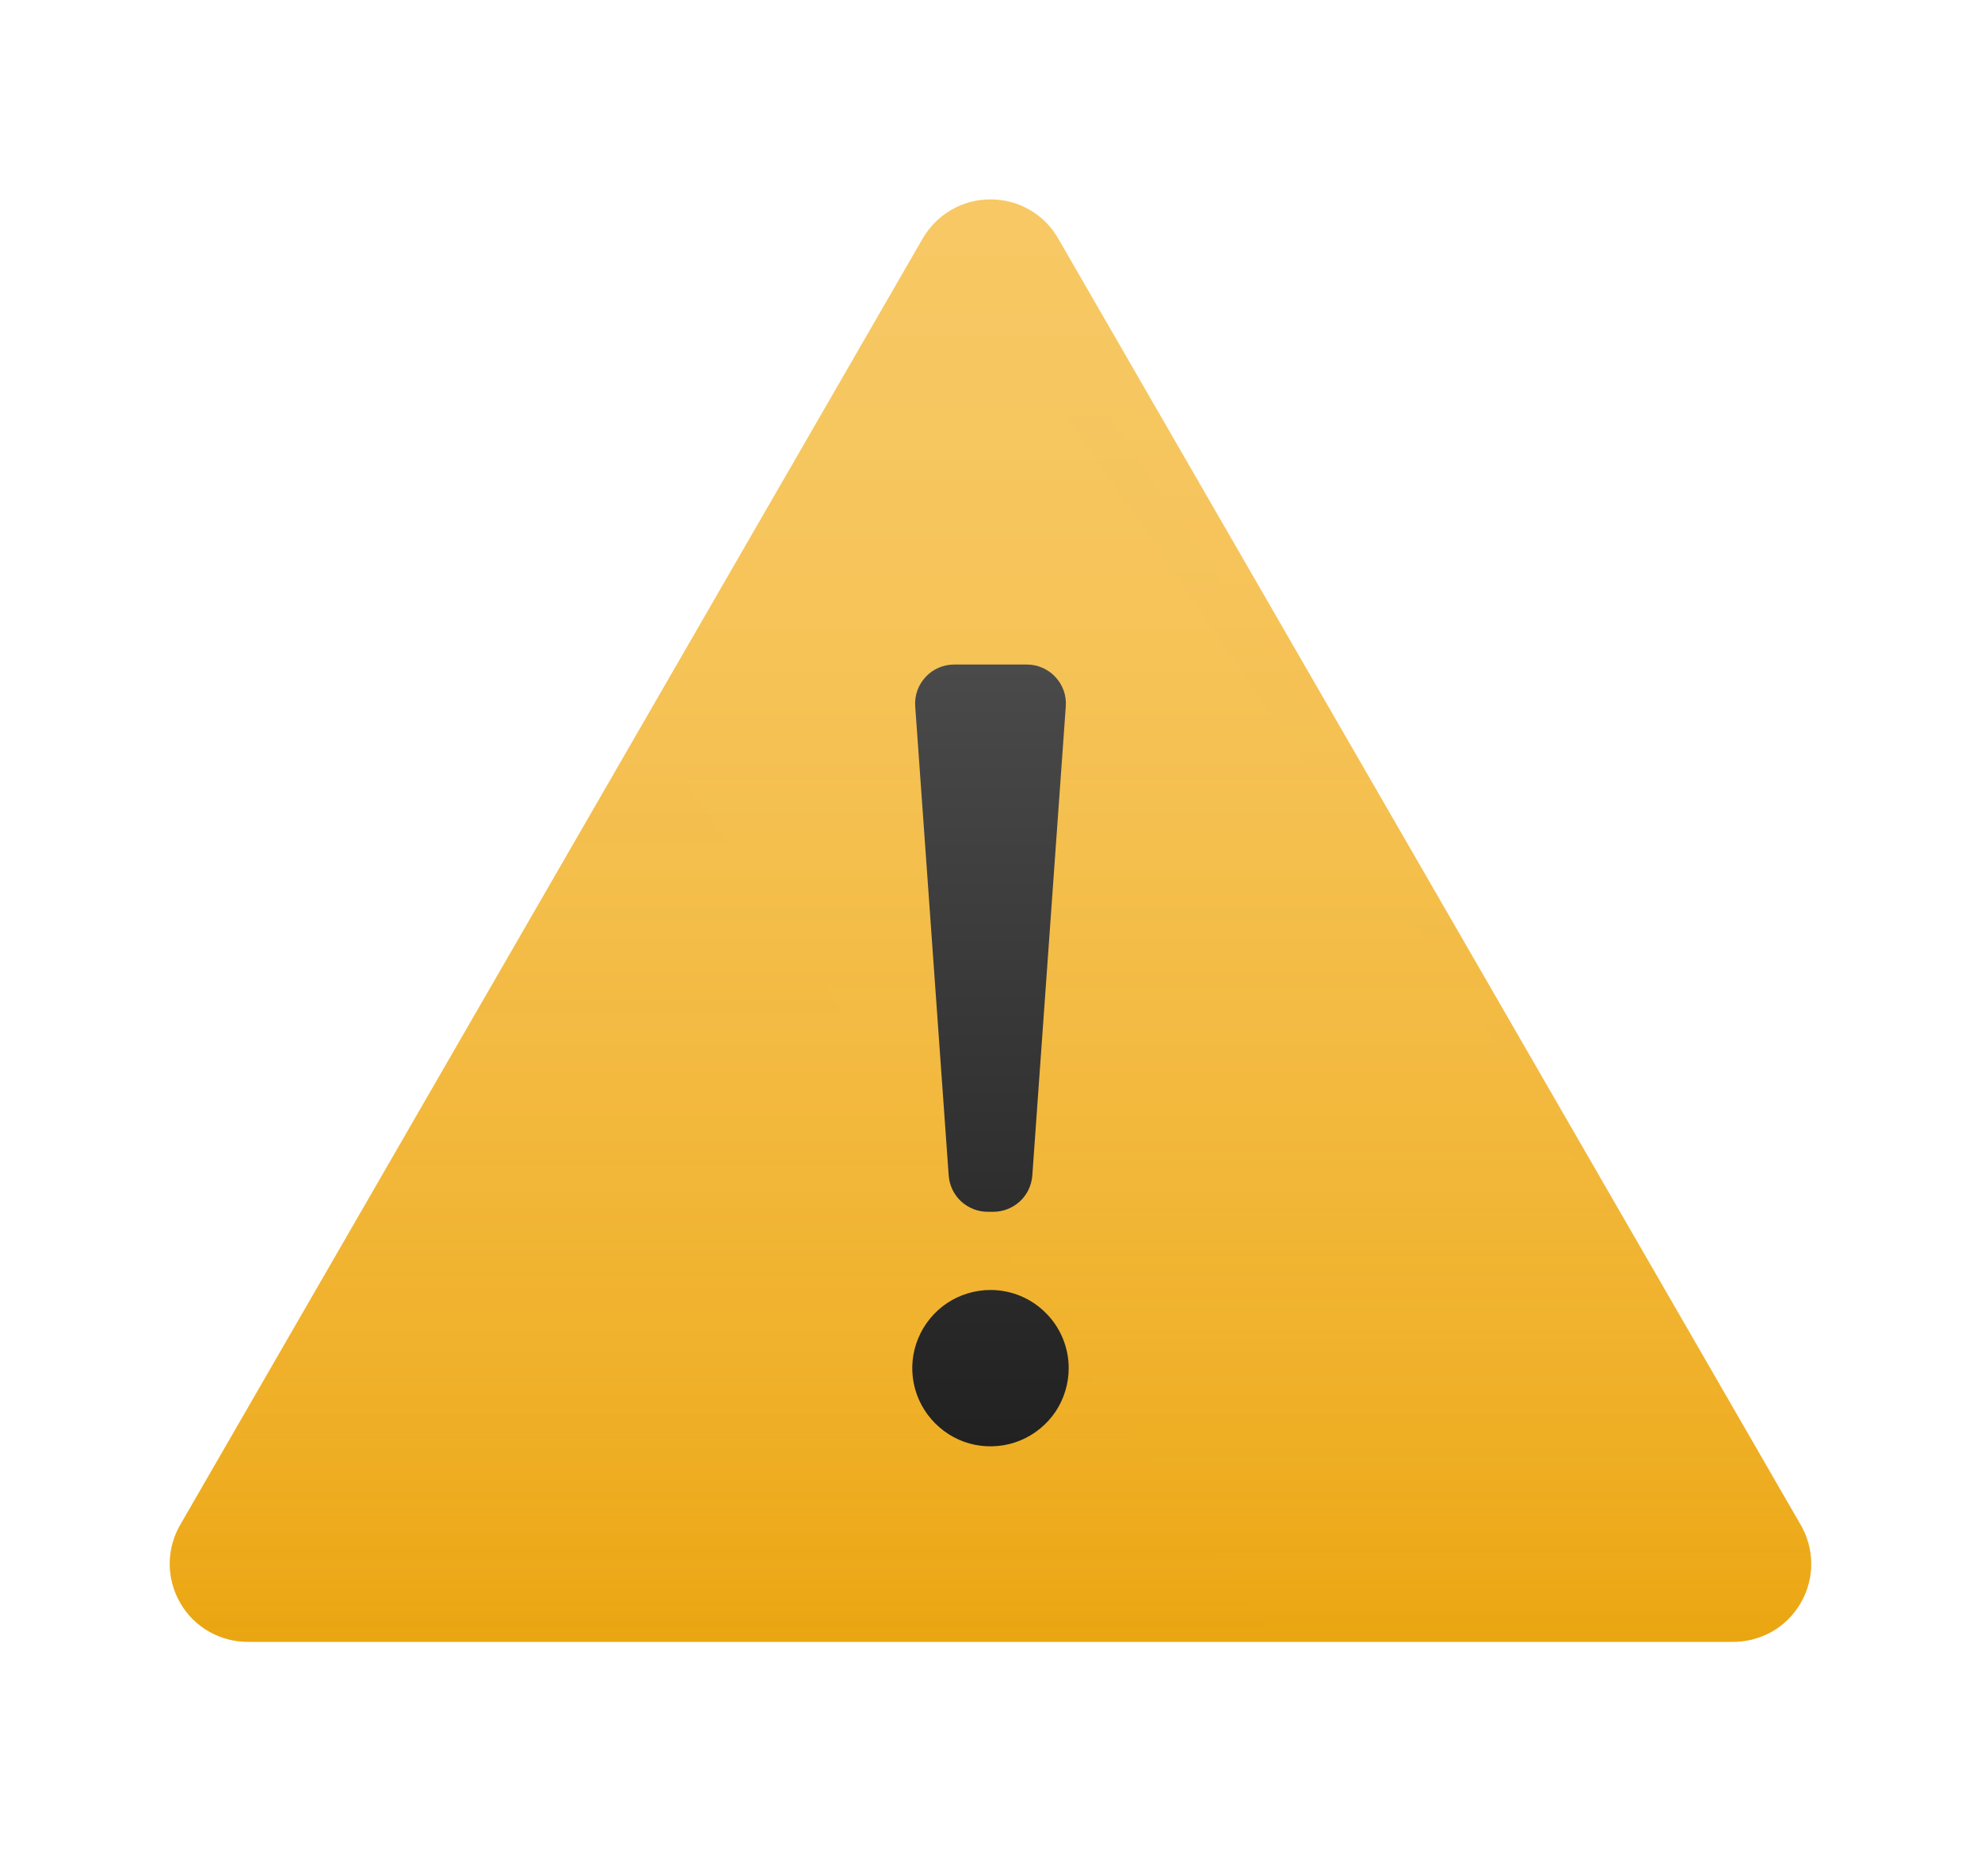 <svg width="19" height="18" viewBox="0 0 19 18" fill="none" xmlns="http://www.w3.org/2000/svg">
<path d="M16.602 15.75H2.397C2.263 15.754 2.13 15.721 2.012 15.656C1.895 15.591 1.797 15.495 1.73 15.378C1.662 15.262 1.627 15.129 1.628 14.995C1.63 14.86 1.667 14.729 1.737 14.614L8.85 2.288C8.916 2.174 9.011 2.079 9.125 2.013C9.239 1.947 9.368 1.913 9.5 1.913C9.632 1.913 9.761 1.947 9.875 2.013C9.989 2.079 10.084 2.174 10.149 2.288L17.262 14.614C17.332 14.729 17.37 14.86 17.371 14.995C17.373 15.129 17.338 15.262 17.27 15.378C17.203 15.495 17.105 15.591 16.988 15.656C16.87 15.721 16.737 15.754 16.602 15.75Z" fill="url(#paint0_linear_284_14224)"/>
<g opacity="0.5">
<path opacity="0.5" d="M16.602 15.75H2.397C2.263 15.754 2.13 15.721 2.012 15.656C1.895 15.591 1.797 15.495 1.73 15.378C1.662 15.262 1.627 15.129 1.628 14.995C1.63 14.86 1.667 14.729 1.737 14.614L8.85 2.288C8.916 2.174 9.011 2.079 9.125 2.013C9.239 1.947 9.368 1.913 9.5 1.913C9.632 1.913 9.761 1.947 9.875 2.013C9.989 2.079 10.084 2.174 10.149 2.288L17.262 14.614C17.332 14.729 17.37 14.86 17.371 14.995C17.373 15.129 17.338 15.262 17.27 15.378C17.203 15.495 17.105 15.591 16.988 15.656C16.87 15.721 16.737 15.754 16.602 15.75Z" fill="url(#paint1_linear_284_14224)"/>
<path opacity="0.5" d="M16.602 15.75H2.397C2.263 15.754 2.13 15.721 2.012 15.656C1.895 15.591 1.797 15.495 1.73 15.378C1.662 15.262 1.627 15.129 1.628 14.995C1.63 14.86 1.667 14.729 1.737 14.614L8.85 2.288C8.916 2.174 9.011 2.079 9.125 2.013C9.239 1.947 9.368 1.913 9.5 1.913C9.632 1.913 9.761 1.947 9.875 2.013C9.989 2.079 10.084 2.174 10.149 2.288L17.262 14.614C17.332 14.729 17.37 14.86 17.371 14.995C17.373 15.129 17.338 15.262 17.27 15.378C17.203 15.495 17.105 15.591 16.988 15.656C16.87 15.721 16.737 15.754 16.602 15.75Z" fill="url(#paint2_linear_284_14224)"/>
<path opacity="0.5" d="M16.602 15.75H2.397C2.263 15.754 2.13 15.721 2.012 15.656C1.895 15.591 1.797 15.495 1.73 15.378C1.662 15.262 1.627 15.129 1.628 14.995C1.63 14.86 1.667 14.729 1.737 14.614L8.85 2.288C8.916 2.174 9.011 2.079 9.125 2.013C9.239 1.947 9.368 1.913 9.5 1.913C9.632 1.913 9.761 1.947 9.875 2.013C9.989 2.079 10.084 2.174 10.149 2.288L17.262 14.614C17.332 14.729 17.37 14.86 17.371 14.995C17.373 15.129 17.338 15.262 17.27 15.378C17.203 15.495 17.105 15.591 16.988 15.656C16.87 15.721 16.737 15.754 16.602 15.75Z" fill="url(#paint3_linear_284_14224)"/>
</g>
<path d="M10.25 13.125C10.25 13.273 10.206 13.418 10.124 13.542C10.041 13.665 9.924 13.761 9.787 13.818C9.65 13.875 9.499 13.889 9.354 13.861C9.208 13.832 9.075 13.76 8.97 13.655C8.865 13.55 8.793 13.417 8.764 13.271C8.735 13.126 8.75 12.975 8.807 12.838C8.864 12.701 8.96 12.584 9.083 12.501C9.207 12.419 9.352 12.375 9.5 12.375C9.699 12.375 9.89 12.454 10.03 12.595C10.171 12.735 10.25 12.926 10.25 13.125ZM9.847 6.375H9.153C9.101 6.375 9.05 6.385 9.003 6.406C8.955 6.426 8.913 6.456 8.878 6.494C8.843 6.532 8.815 6.576 8.798 6.625C8.781 6.674 8.774 6.725 8.778 6.777L9.099 11.277C9.106 11.371 9.148 11.46 9.218 11.525C9.288 11.589 9.379 11.625 9.474 11.625H9.526C9.621 11.625 9.712 11.589 9.782 11.525C9.852 11.46 9.894 11.371 9.901 11.277L10.222 6.777C10.226 6.725 10.219 6.674 10.202 6.625C10.184 6.576 10.158 6.532 10.122 6.494C10.087 6.456 10.044 6.426 9.997 6.406C9.95 6.385 9.899 6.375 9.847 6.375Z" fill="url(#paint4_linear_284_14224)"/>
<defs>
<linearGradient id="paint0_linear_284_14224" x1="9.5" y1="1.913" x2="9.5" y2="15.75" gradientUnits="userSpaceOnUse">
<stop stop-color="#FFD782"/>
<stop offset="0.161" stop-color="#FED57C"/>
<stop offset="0.372" stop-color="#FCCE6C"/>
<stop offset="0.61" stop-color="#F9C351"/>
<stop offset="0.867" stop-color="#F4B42B"/>
<stop offset="1" stop-color="#F1AB15"/>
</linearGradient>
<linearGradient id="paint1_linear_284_14224" x1="9.5" y1="1.913" x2="9.5" y2="15.75" gradientUnits="userSpaceOnUse">
<stop stop-color="#FFD375" stop-opacity="0"/>
<stop offset="0.382" stop-color="#FFD374" stop-opacity="0.01"/>
<stop offset="0.52" stop-color="#FED171" stop-opacity="0.039"/>
<stop offset="0.619" stop-color="#FCCE6B" stop-opacity="0.092"/>
<stop offset="0.698" stop-color="#FACA63" stop-opacity="0.167"/>
<stop offset="0.766" stop-color="#F7C458" stop-opacity="0.265"/>
<stop offset="0.826" stop-color="#F3BD4A" stop-opacity="0.387"/>
<stop offset="0.881" stop-color="#EFB53B" stop-opacity="0.531"/>
<stop offset="0.931" stop-color="#E9AC28" stop-opacity="0.7"/>
<stop offset="0.975" stop-color="#E4A214" stop-opacity="0.884"/>
<stop offset="1" stop-color="#E09B07"/>
</linearGradient>
<linearGradient id="paint2_linear_284_14224" x1="58.067" y1="576.415" x2="524.018" y2="257.9" gradientUnits="userSpaceOnUse">
<stop stop-color="#FFD375" stop-opacity="0"/>
<stop offset="0.382" stop-color="#FFD374" stop-opacity="0.01"/>
<stop offset="0.52" stop-color="#FED171" stop-opacity="0.039"/>
<stop offset="0.619" stop-color="#FCCE6B" stop-opacity="0.092"/>
<stop offset="0.698" stop-color="#FACA63" stop-opacity="0.167"/>
<stop offset="0.766" stop-color="#F7C458" stop-opacity="0.265"/>
<stop offset="0.826" stop-color="#F3BD4A" stop-opacity="0.387"/>
<stop offset="0.881" stop-color="#EFB53B" stop-opacity="0.531"/>
<stop offset="0.931" stop-color="#E9AC28" stop-opacity="0.7"/>
<stop offset="0.975" stop-color="#E4A214" stop-opacity="0.884"/>
<stop offset="1" stop-color="#E09B07"/>
</linearGradient>
<linearGradient id="paint3_linear_284_14224" x1="690.151" y1="590.405" x2="230.59" y2="250.874" gradientUnits="userSpaceOnUse">
<stop stop-color="#FFD375" stop-opacity="0"/>
<stop offset="0.382" stop-color="#FFD374" stop-opacity="0.01"/>
<stop offset="0.52" stop-color="#FED171" stop-opacity="0.039"/>
<stop offset="0.619" stop-color="#FCCE6B" stop-opacity="0.092"/>
<stop offset="0.698" stop-color="#FACA63" stop-opacity="0.167"/>
<stop offset="0.766" stop-color="#F7C458" stop-opacity="0.265"/>
<stop offset="0.826" stop-color="#F3BD4A" stop-opacity="0.387"/>
<stop offset="0.881" stop-color="#EFB53B" stop-opacity="0.531"/>
<stop offset="0.931" stop-color="#E9AC28" stop-opacity="0.7"/>
<stop offset="0.975" stop-color="#E4A214" stop-opacity="0.884"/>
<stop offset="1" stop-color="#E09B07"/>
</linearGradient>
<linearGradient id="paint4_linear_284_14224" x1="9.5" y1="6.375" x2="9.5" y2="13.875" gradientUnits="userSpaceOnUse">
<stop stop-color="#4A4A4A"/>
<stop offset="1" stop-color="#212121"/>
</linearGradient>
</defs>
</svg>
